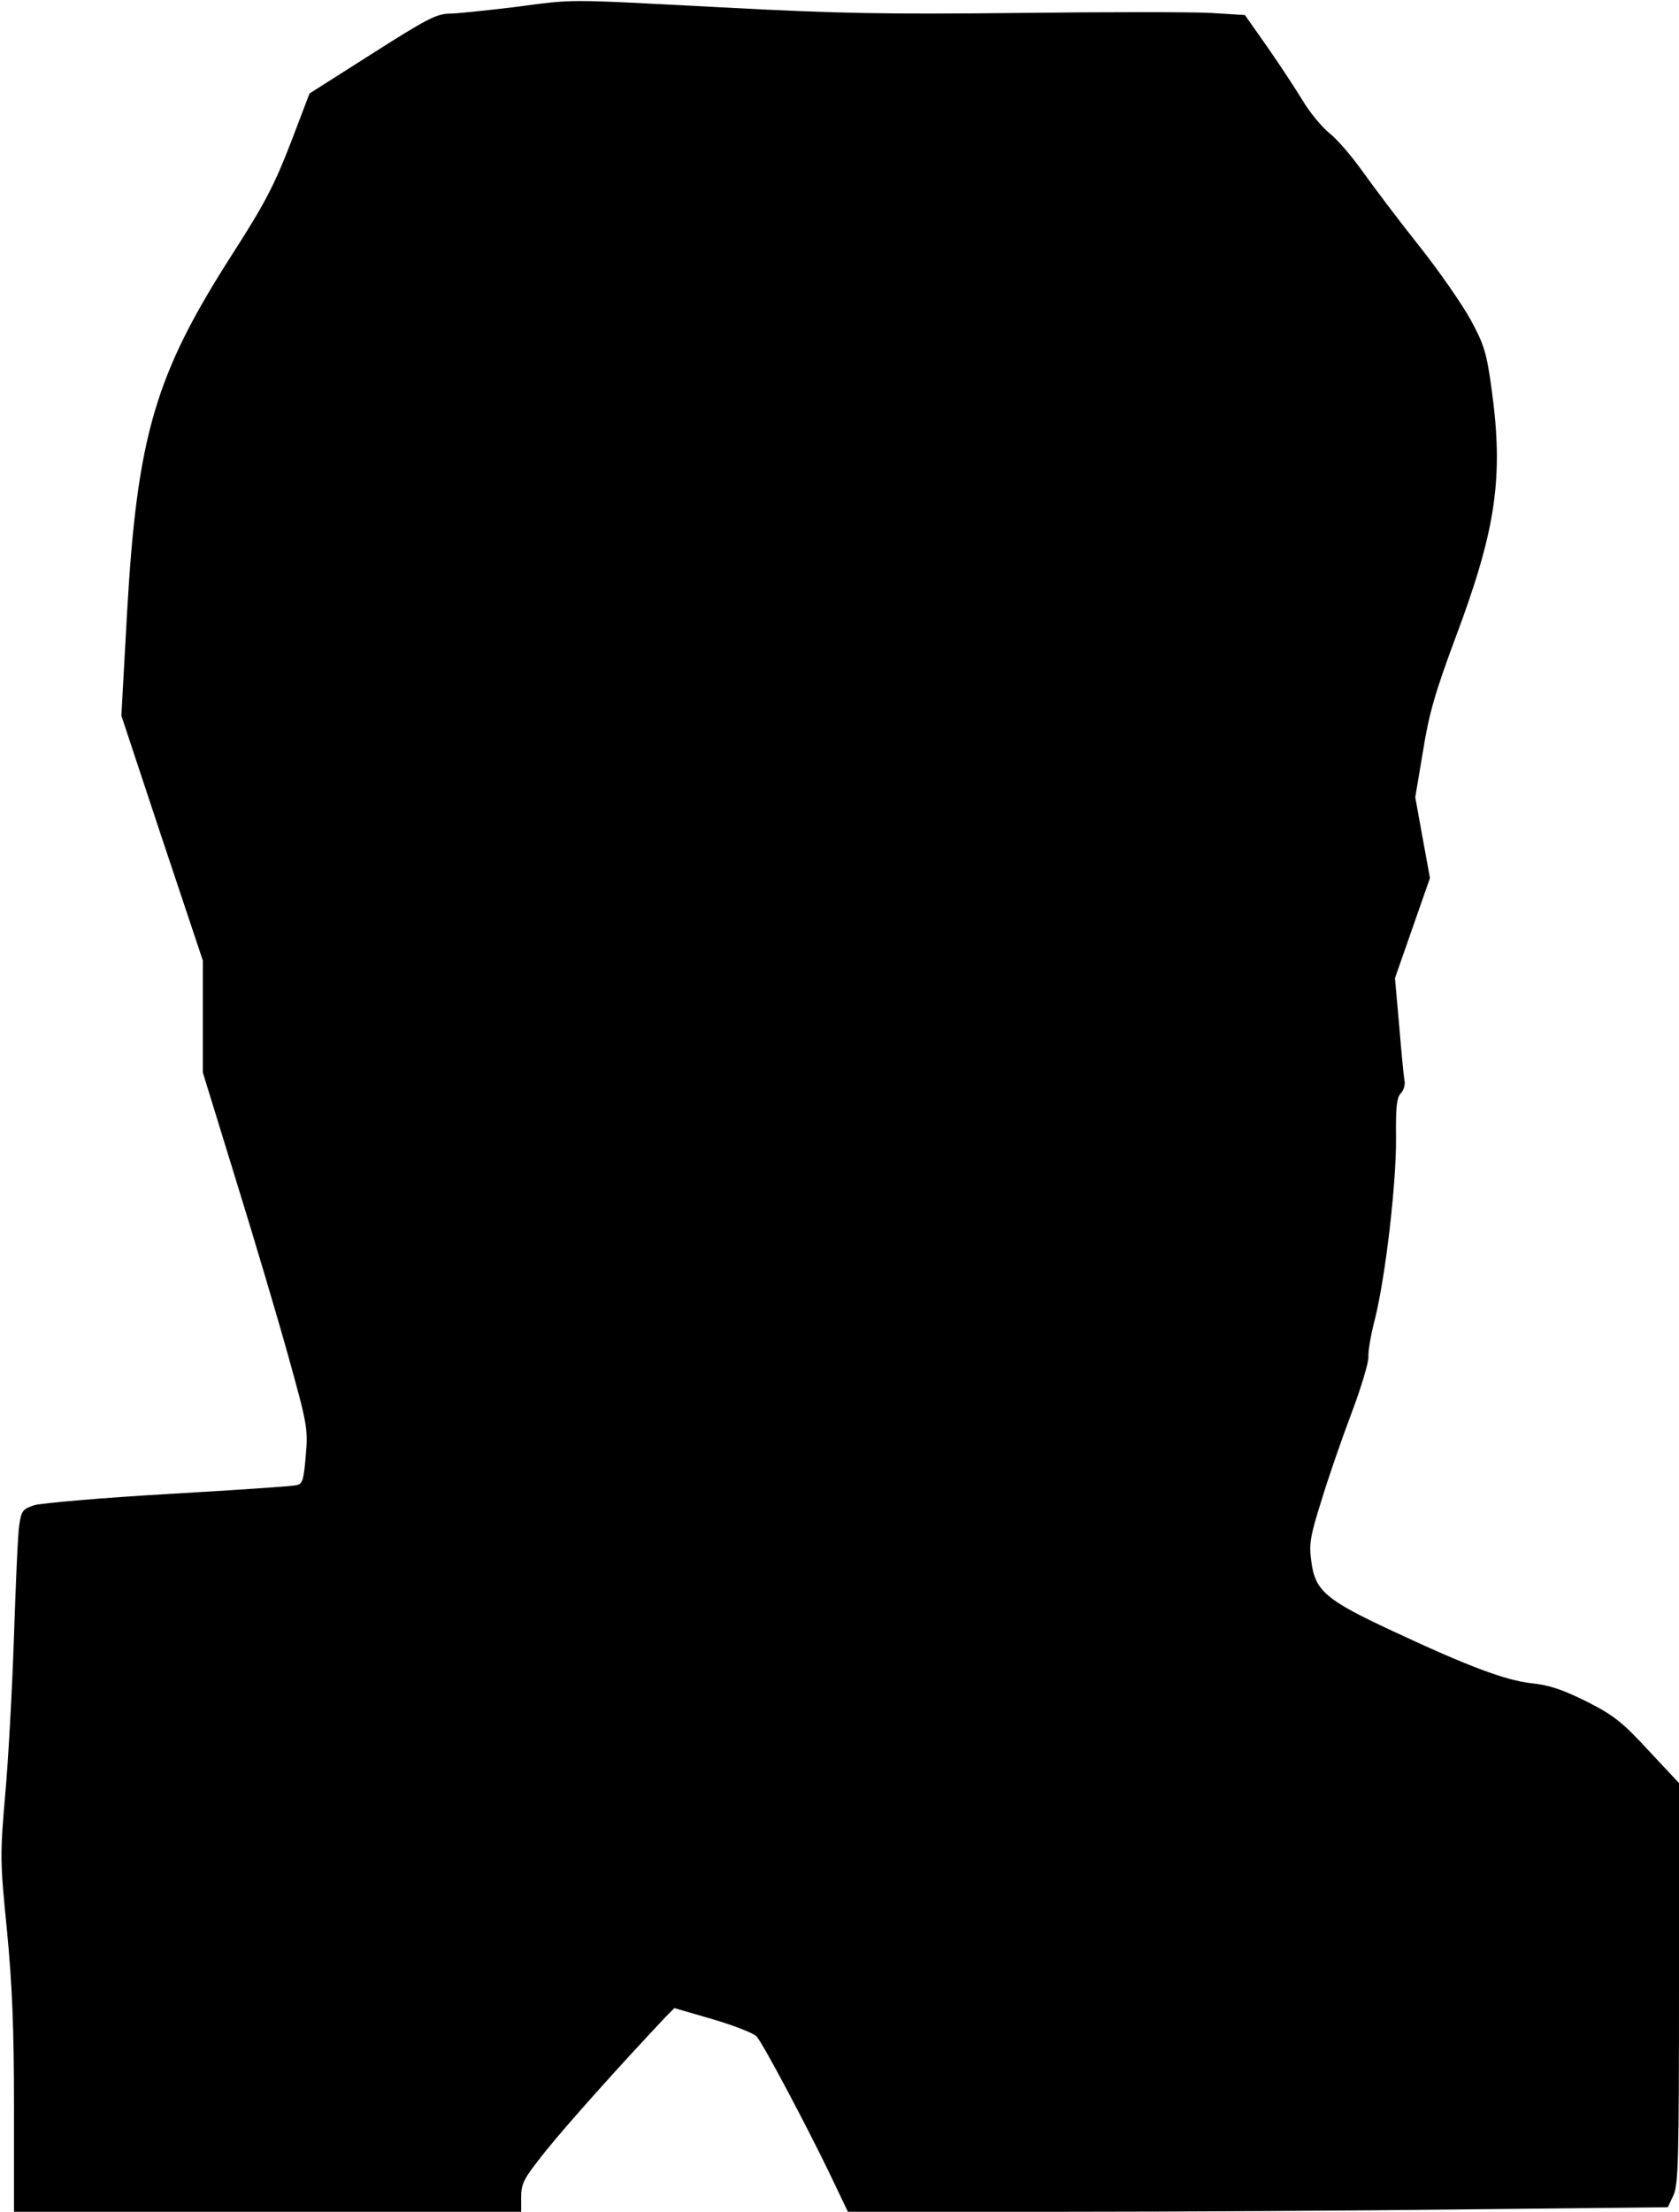 <?xml version="1.0" standalone="no"?>
<!DOCTYPE svg PUBLIC "-//W3C//DTD SVG 20010904//EN"
 "http://www.w3.org/TR/2001/REC-SVG-20010904/DTD/svg10.dtd">
<svg version="1.0" xmlns="http://www.w3.org/2000/svg"
 width="480pt" height="632pt" viewBox="0 0 480 632"
 preserveAspectRatio="xMidYMid meet">
<g transform="translate(0,632) scale(0.1,-0.1)"
fill="#000000" stroke="none">
<path fill="#000000" stroke="none" d="M1465 6299 c-77 -9 -159 -18 -182 -18
-36 -1 -68 -18 -220 -115 l-178 -113 -55 -144 c-46 -119 -75 -174 -165 -314
-222 -346 -273 -519 -302 -1030 l-16 -290 116 -350 117 -350 0 -160 0 -160 94
-305 c52 -168 120 -396 151 -508 54 -194 56 -206 49 -283 -6 -70 -9 -80 -28
-83 -11 -3 -176 -14 -366 -25 -190 -11 -361 -26 -382 -32 -33 -11 -37 -16 -43
-57 -4 -25 -10 -167 -15 -316 -5 -149 -16 -353 -25 -453 -15 -174 -15 -190 5
-390 15 -156 20 -282 20 -505 l0 -298 725 0 725 0 0 43 c0 39 8 53 72 133 58
72 206 238 343 383 l23 23 110 -32 c61 -18 117 -40 125 -49 20 -23 143 -256
207 -388 l54 -113 601 0 c331 0 858 3 1172 7 l571 6 16 34 c14 30 16 101 16
606 l0 572 -87 93 c-74 80 -98 100 -177 140 -69 34 -107 47 -156 52 -75 8
-182 48 -400 150 -189 88 -220 114 -231 197 -7 51 -4 71 28 173 19 63 58 176
86 250 28 74 50 147 49 163 -1 15 7 64 19 109 30 121 61 386 60 516 -1 89 2
117 14 128 8 9 13 25 10 37 -2 12 -9 83 -15 157 l-12 135 50 143 50 143 -21
115 -21 116 22 131 c17 107 35 169 92 322 118 314 139 462 104 715 -14 101
-21 125 -59 195 -24 44 -91 141 -150 215 -59 74 -131 170 -161 212 -30 42 -72
91 -94 108 -21 17 -56 59 -76 93 -21 34 -66 103 -101 153 l-64 91 -97 6 c-53
3 -299 3 -547 0 -376 -4 -516 -2 -853 16 -459 24 -413 24 -597 0z"/>
</g>
</svg>

